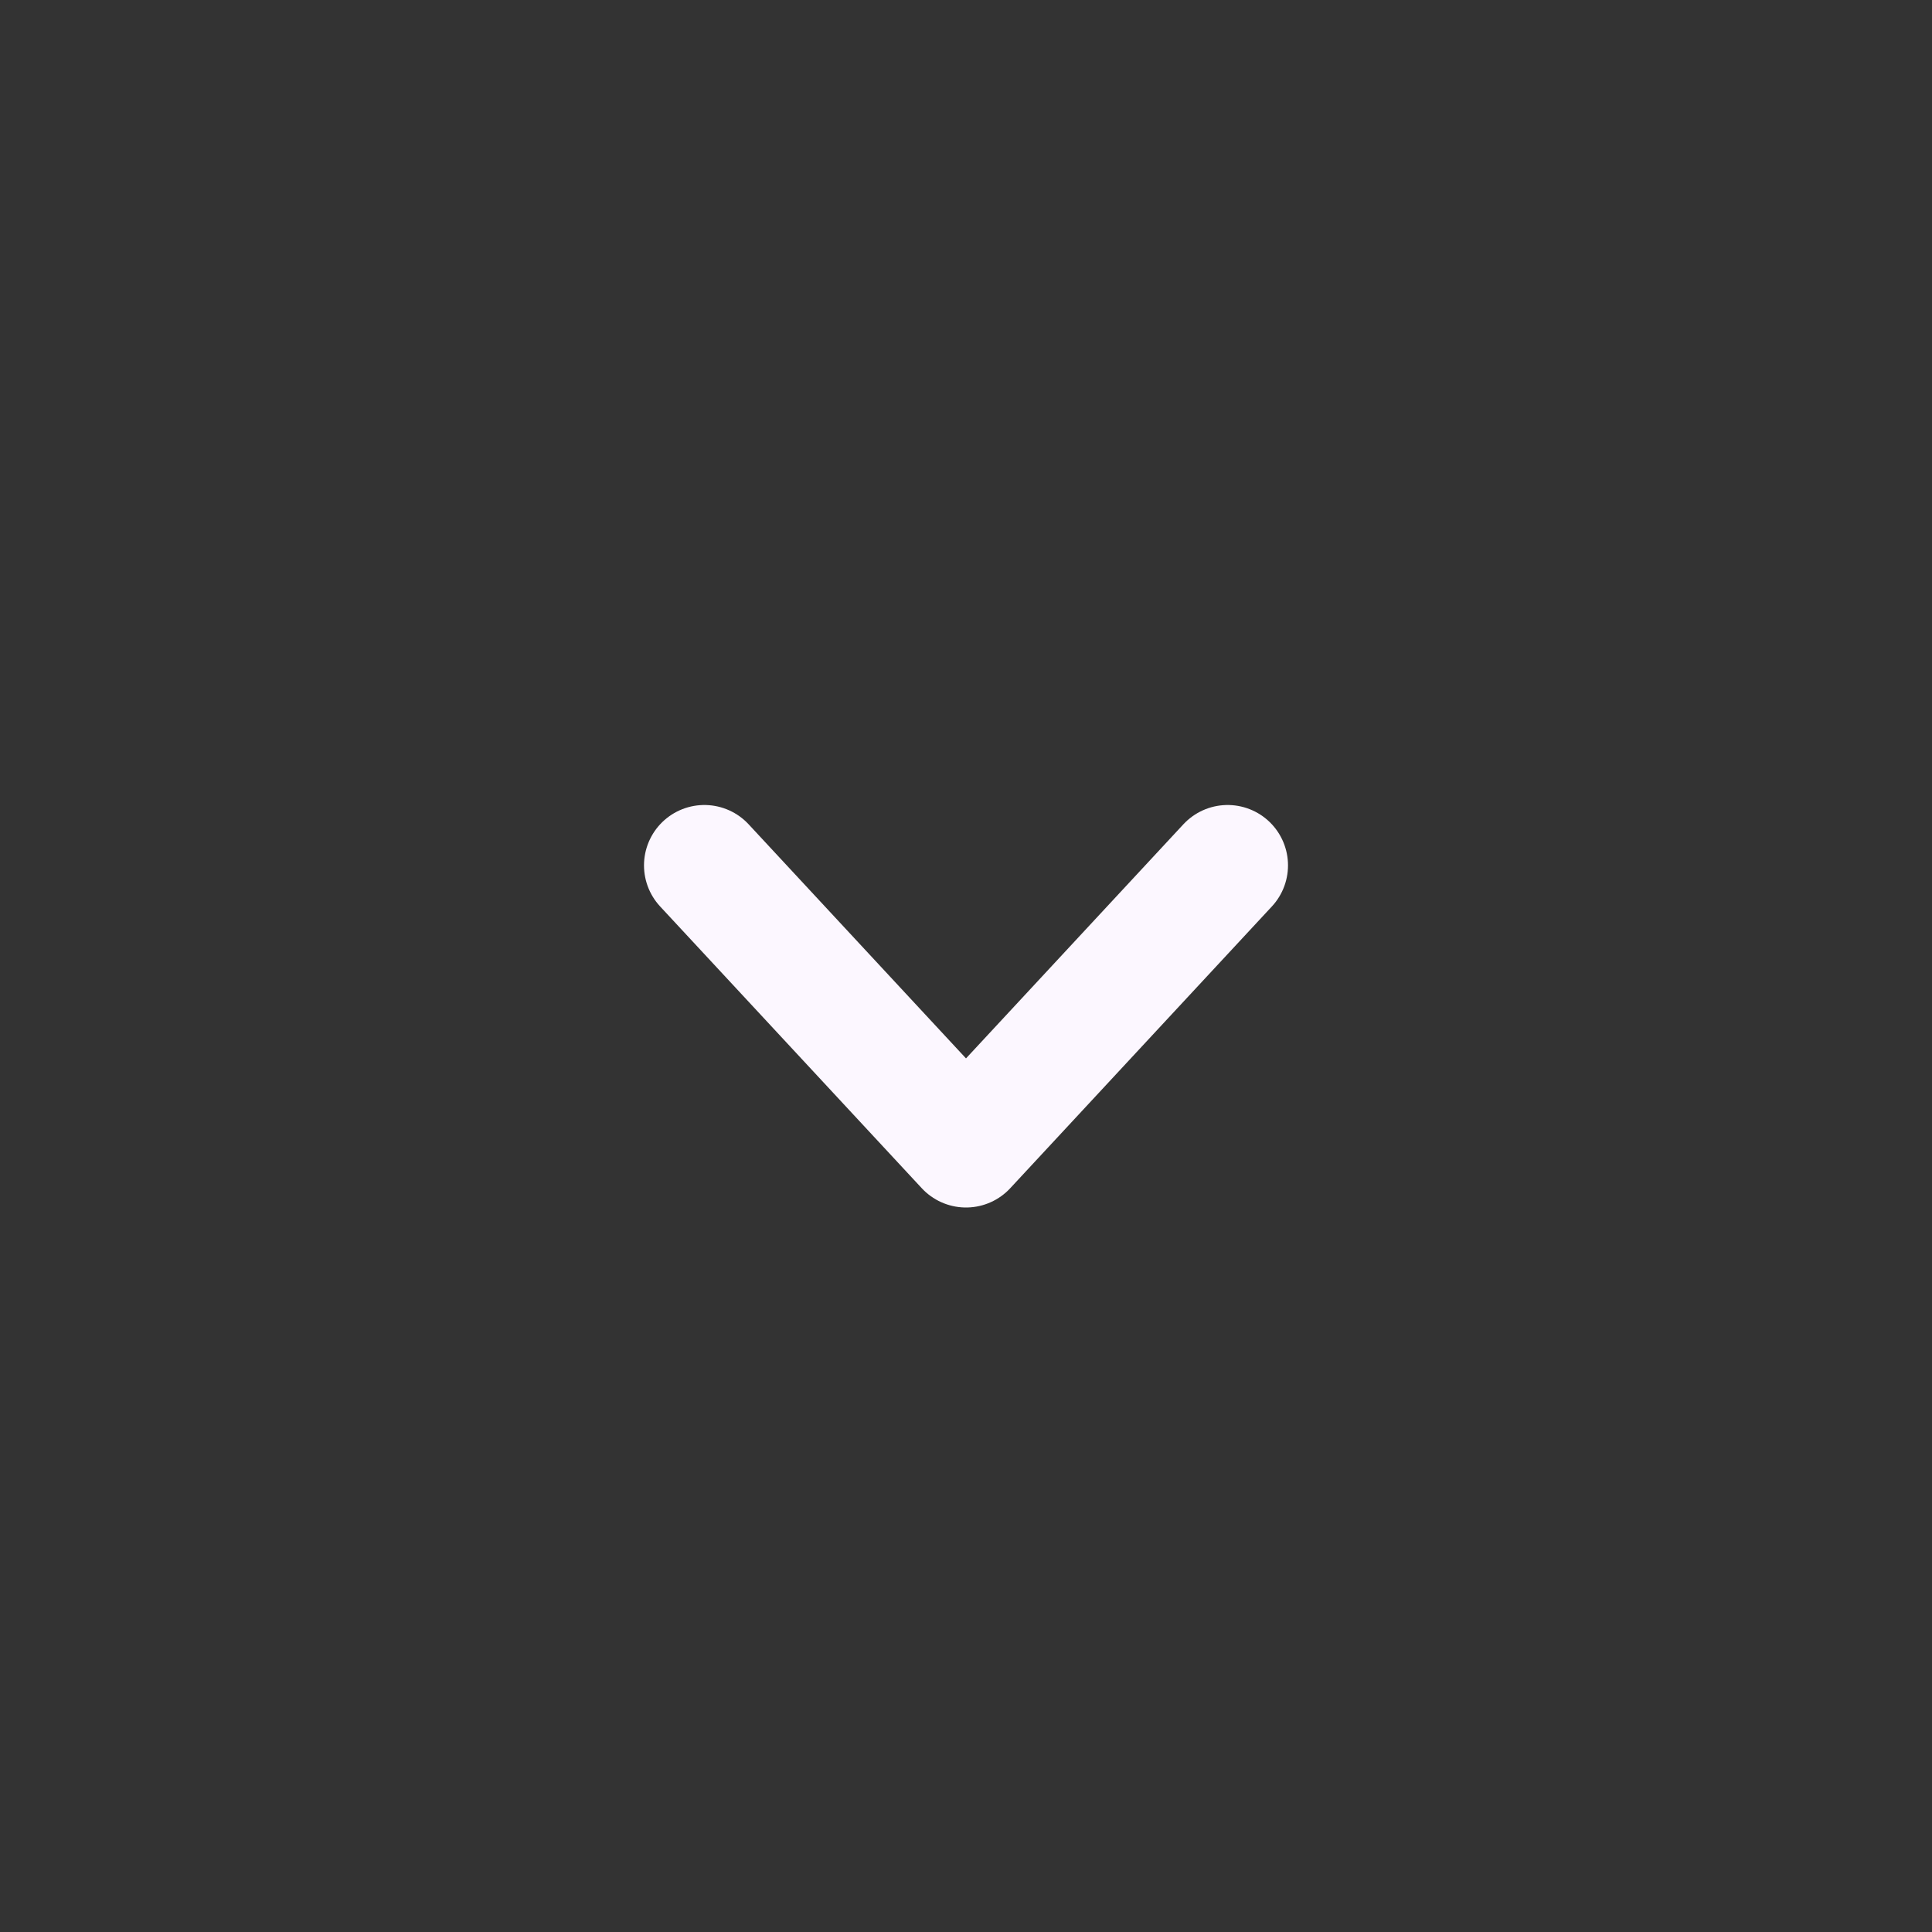 <svg width="24" height="24" viewBox="0 0 24 24" fill="none" xmlns="http://www.w3.org/2000/svg">
<rect x="0" y="0" width="24" height="24" fill="#333333" stroke="none"/>
<path d="M15.25 10.75L12 14.25L8.75 10.75" stroke="#FCF7FF" stroke-width="1.5" stroke-linecap="round" stroke-linejoin="round"/>
</svg>
